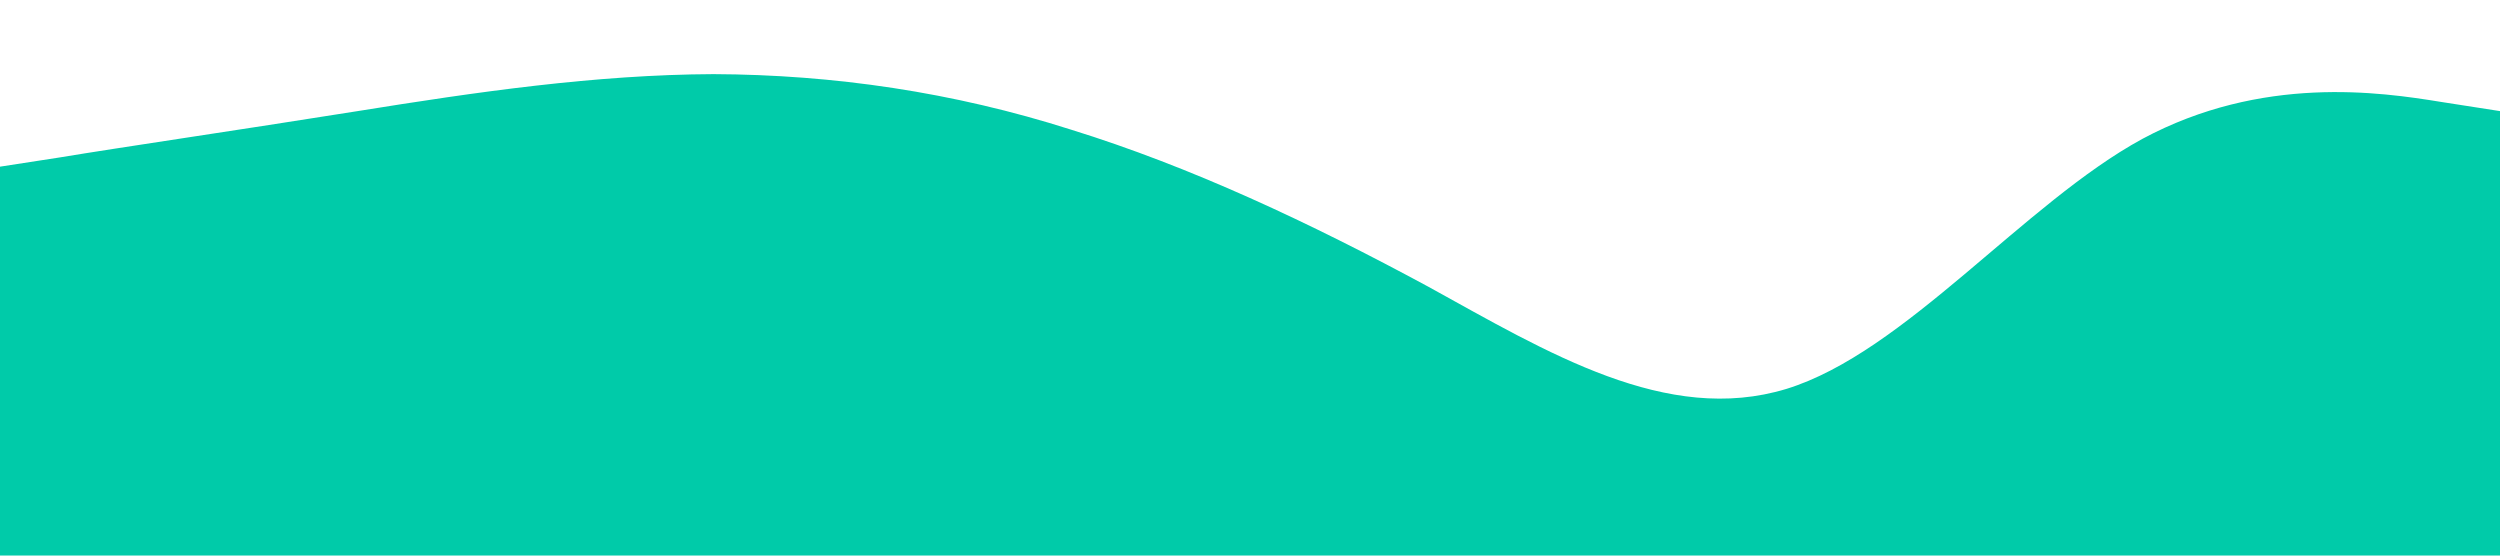 <?xml version="1.0" standalone="no"?><svg xmlns="http://www.w3.org/2000/svg" viewBox="0 0 1440 320"><path fill="#00cba9" fill-opacity="1" d="M0,96L34.3,90.7C68.6,85,137,75,206,64C274.3,53,343,43,411,42.7C480,43,549,53,617,74.7C685.7,96,754,128,823,165.3C891.4,203,960,245,1029,224C1097.1,203,1166,117,1234,80C1302.9,43,1371,53,1406,58.7L1440,64L1440,320L1405.7,320C1371.4,320,1303,320,1234,320C1165.7,320,1097,320,1029,320C960,320,891,320,823,320C754.3,320,686,320,617,320C548.6,320,480,320,411,320C342.9,320,274,320,206,320C137.1,320,69,320,34,320L0,320Z"></path></svg>